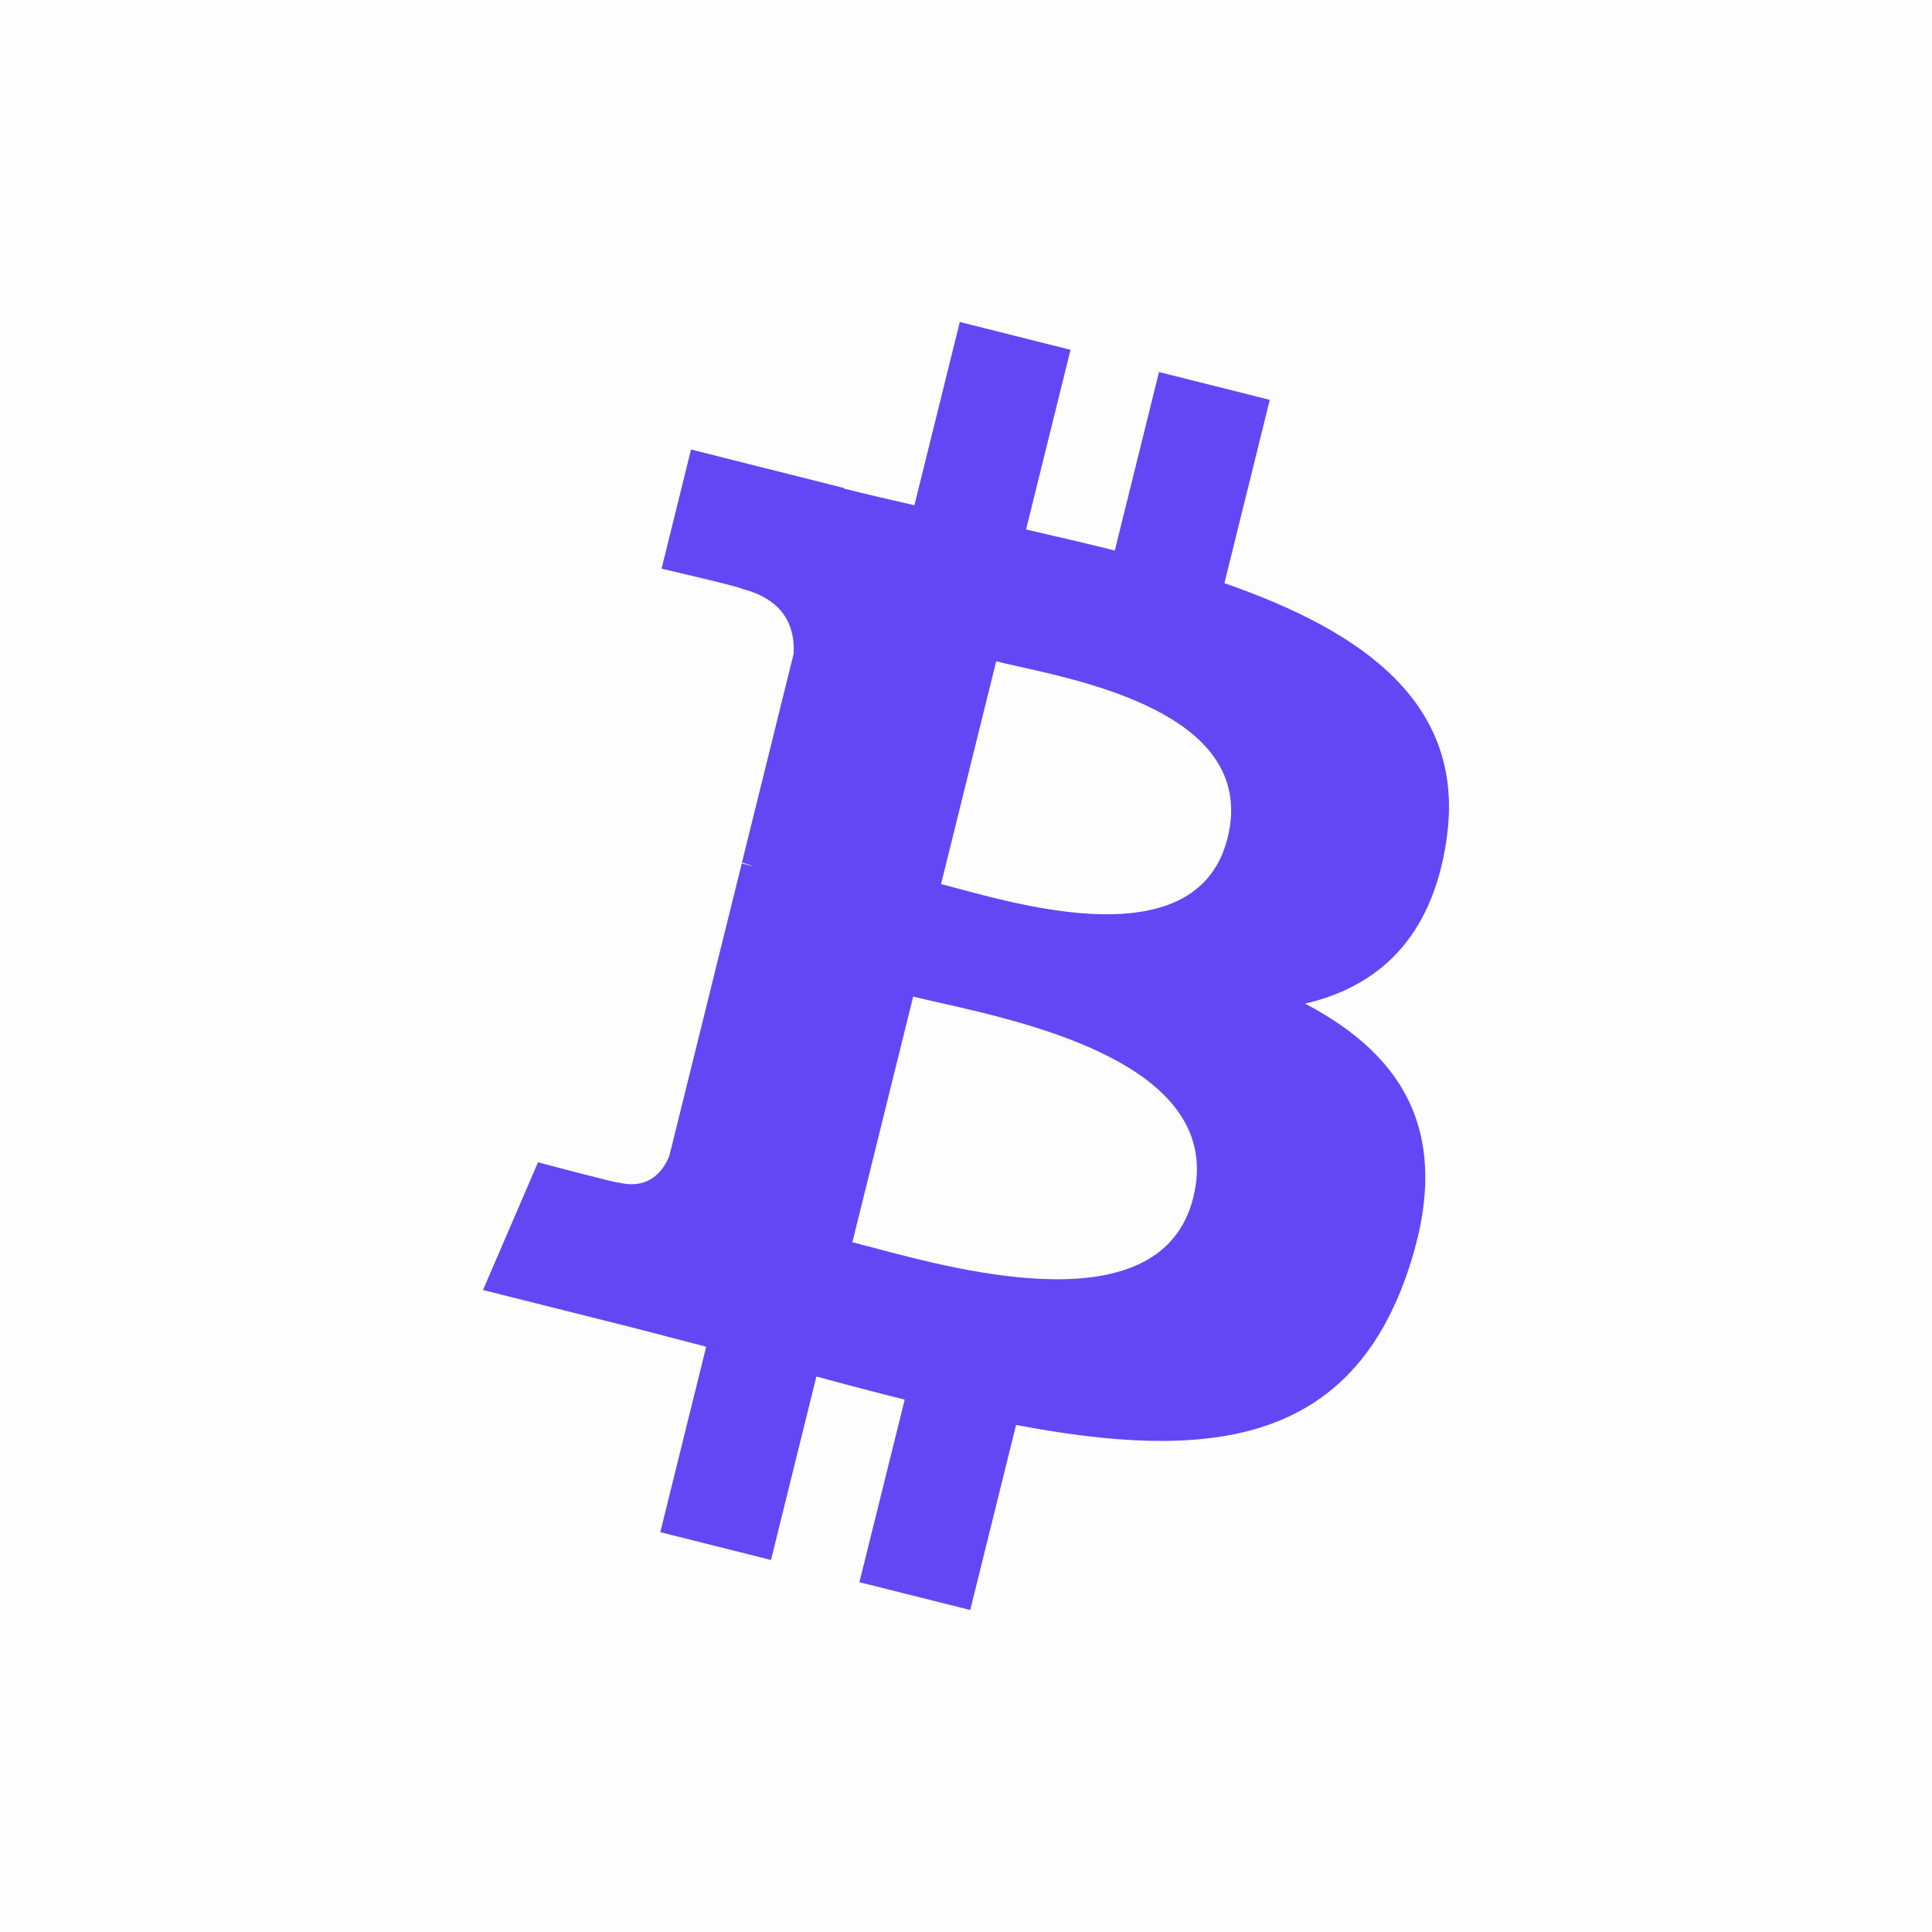 <svg width="48" height="48" viewBox="0 0 48 48" fill="none" xmlns="http://www.w3.org/2000/svg">
<rect width="48" height="48" fill="#FDFDFD"/>
<path fill-rule="evenodd" clip-rule="evenodd" d="M35.937 20.864C36.437 17.502 33.895 15.694 30.42 14.489L31.547 9.934L28.795 9.243L27.697 13.678C26.974 13.496 26.23 13.325 25.492 13.155L26.597 8.691L23.846 8L22.718 12.553C22.119 12.416 21.531 12.28 20.961 12.137L20.964 12.123L17.168 11.168L16.436 14.129C16.436 14.129 18.478 14.601 18.435 14.63C19.549 14.91 19.751 15.653 19.718 16.242L18.433 21.431C18.51 21.451 18.61 21.48 18.72 21.524L18.64 21.504C18.572 21.487 18.501 21.469 18.429 21.451L16.629 28.72C16.492 29.061 16.147 29.573 15.367 29.379C15.395 29.419 13.367 28.876 13.367 28.876L12 32.05L15.582 32.949C15.974 33.048 16.362 33.15 16.746 33.251C17.014 33.321 17.28 33.391 17.545 33.459L16.405 38.066L19.155 38.757L20.283 34.199C21.034 34.404 21.763 34.594 22.477 34.773L21.352 39.309L24.105 40L25.244 35.402C29.938 36.296 33.467 35.936 34.953 31.659C36.15 28.216 34.893 26.23 32.424 24.935C34.222 24.518 35.577 23.326 35.938 20.865L35.937 20.864L35.937 20.864ZM29.648 29.747C28.868 32.906 23.959 31.6 21.713 31.003L21.713 31.003C21.511 30.949 21.331 30.901 21.177 30.862L22.688 24.759C22.876 24.806 23.105 24.858 23.365 24.917C25.688 25.442 30.448 26.518 29.648 29.747H29.648ZM23.831 22.084C25.703 22.587 29.788 23.685 30.5 20.814H30.5C31.226 17.878 27.256 16.993 25.318 16.561C25.1 16.512 24.907 16.469 24.75 16.43L23.38 21.965C23.509 21.997 23.661 22.038 23.831 22.084Z" fill="#6347F5"/>
</svg>
